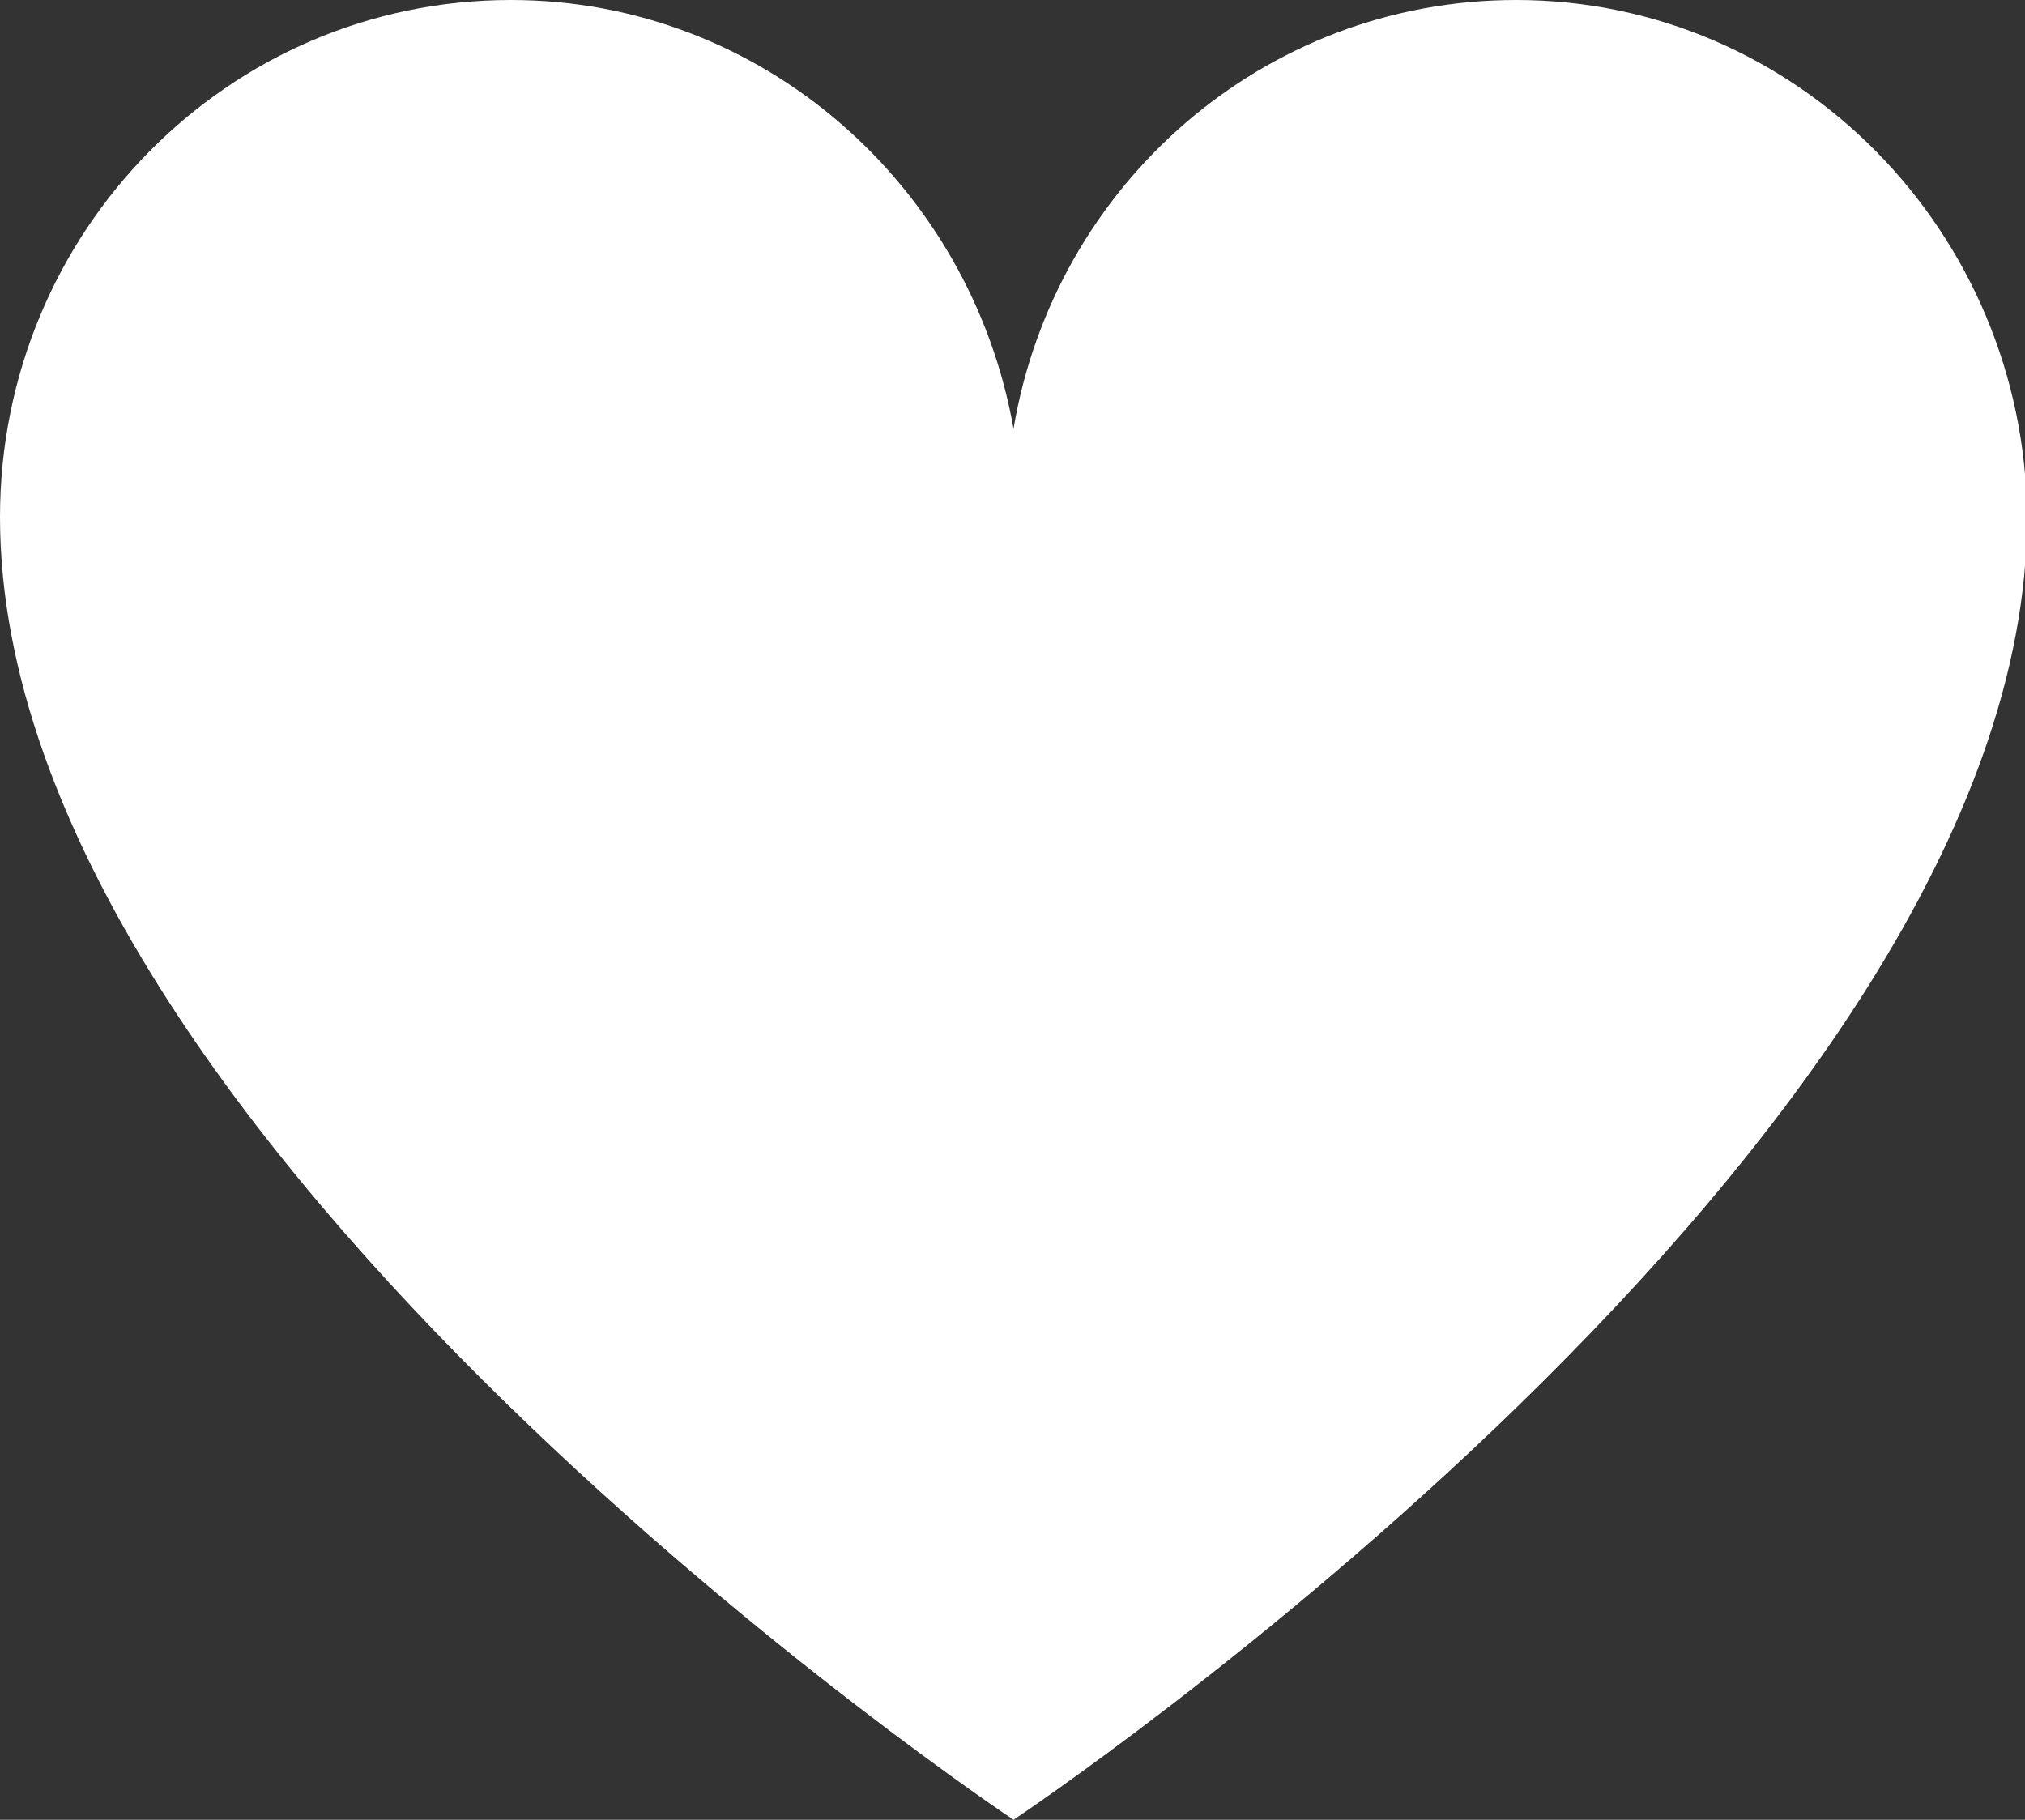 <?xml version="1.0" encoding="utf-8"?>
<!-- Generator: Adobe Illustrator 22.0.1, SVG Export Plug-In . SVG Version: 6.00 Build 0)  -->
<svg version="1.1" id="Layer_1" xmlns="http://www.w3.org/2000/svg" xmlns:xlink="http://www.w3.org/1999/xlink" x="0px" y="0px"
	 viewBox="0 0 98.7 88.7" style="enable-background:new 0 0 98.7 88.7;" xml:space="preserve">
<rect x="0" y="0" width="98.7" height="88.7" fill="#333333" stroke="none"/>
<style type="text/css">
	.st0{fill:#FFFFFF;}
</style>
<path class="st0" d="M73.9,0C61.6,0,51.4,9,49.4,20.9C47.3,9,37.1,0,24.9,0C11.1,0,0,11.3,0,25.2c0,30.6,49.4,63.5,49.4,63.5
	s49.4-32.9,49.4-63.5C98.7,11.3,87.6,0,73.9,0z"/>
</svg>
